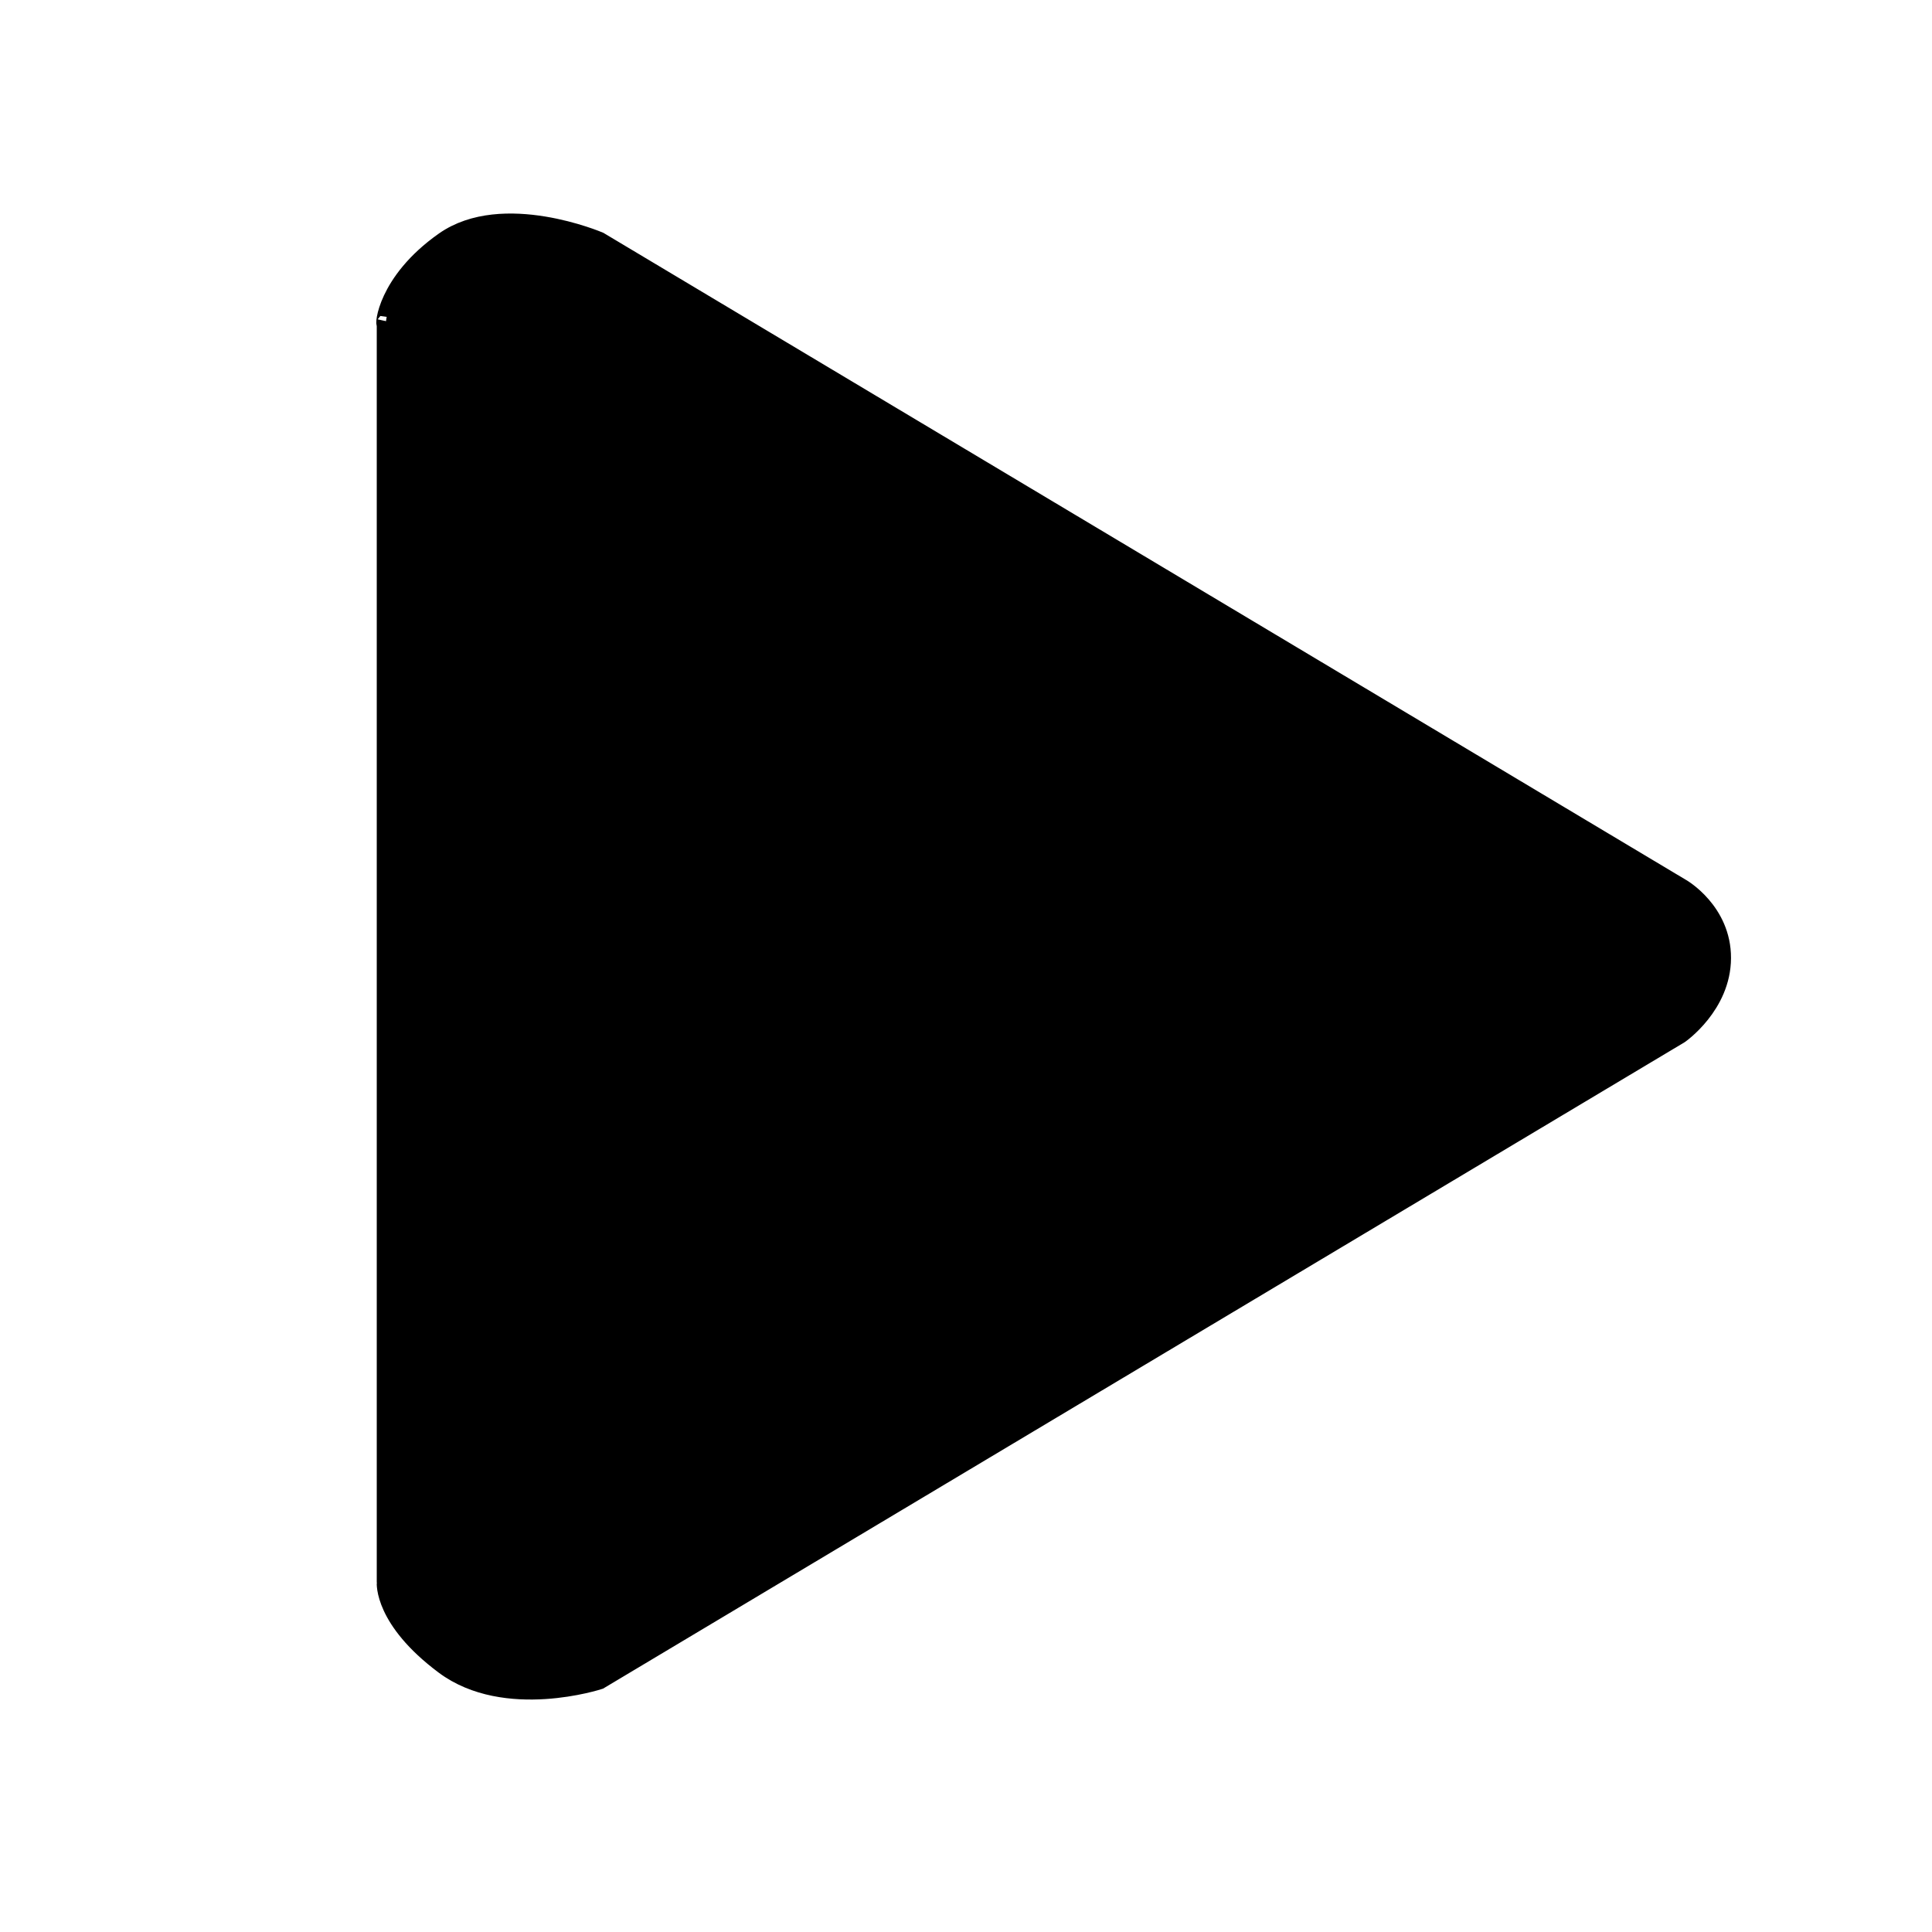 <?xml version="1.0" encoding="UTF-8" standalone="no"?>
<!-- Created with Inkscape (http://www.inkscape.org/) -->

<svg
   xmlns:dc="http://purl.org/dc/elements/1.1/"
   xmlns:cc="http://creativecommons.org/ns#"
   xmlns:rdf="http://www.w3.org/1999/02/22-rdf-syntax-ns#"
   xmlns:svg="http://www.w3.org/2000/svg"
   xmlns="http://www.w3.org/2000/svg"
   xmlns:sodipodi="http://sodipodi.sourceforge.net/DTD/sodipodi-0.dtd"
   xmlns:inkscape="http://www.inkscape.org/namespaces/inkscape"
   width="100"
   height="100"
   viewBox="0 0 26.458 26.458"
   version="1.1"
   id="svg8"
   inkscape:version="0.92.2 (5c3e80d, 2017-08-06)"
   sodipodi:docname="play.svg">
  <defs
     id="defs2">
    <inkscape:path-effect
       effect="interpolate"
       id="path-effect5096"
       is_visible="true"
       trajectory="M 0,0 V 0"
       equidistant_spacing="true"
       steps="5" />
    <inkscape:path-effect
       effect="construct_grid"
       id="path-effect5090"
       is_visible="true"
       nr_x="5"
       nr_y="5" />
    <inkscape:path-effect
       effect="bend_path"
       id="path-effect5088"
       is_visible="true"
       bendpath="M 5.326,283.691 H 24.656"
       prop_scale="1"
       scale_y_rel="false"
       vertical="false" />
    <inkscape:path-effect
       effect="curvestitching"
       id="path-effect5086"
       is_visible="true"
       count="5"
       startpoint_edge_variation="0;1"
       startpoint_spacing_variation="0;1"
       endpoint_edge_variation="0;1"
       endpoint_spacing_variation="0;1"
       strokepath="M 5.326,283.691 H 24.656"
       prop_scale="1"
       scale_y_rel="false" />
  </defs>
  <sodipodi:namedview
     id="base"
     pagecolor="#ffffff"
     bordercolor="#666666"
     borderopacity="1.0"
     inkscape:pageopacity="0.0"
     inkscape:pageshadow="2"
     inkscape:zoom="5.6"
     inkscape:cx="-6.070484"
     inkscape:cy="36.851706"
     inkscape:document-units="px"
     inkscape:current-layer="layer1"
     showgrid="false"
     inkscape:window-width="1920"
     inkscape:window-height="1017"
     inkscape:window-x="-8"
     inkscape:window-y="-8"
     inkscape:window-maximized="1"
     units="px"
     inkscape:pagecheckerboard="true" />
  <g
     inkscape:label="Layer 1"
     inkscape:groupmode="layer"
     id="layer1"
     transform="translate(0,-270.542)"
     style="display:inline">
    <path
       style="fill:#000000;fill-opacity:1;stroke:#000000;stroke-width:0.265px;stroke-linecap:butt;stroke-linejoin:miter;stroke-opacity:1"
       d="m 5.292,292.214 v -17.243 c -0.027,0.058 -0.006,-0.559 0.794,-1.122 0.8,-0.563 2.117,0 2.117,0 l 14.824,8.86 c 0,0 0.548,0.316 0.546,0.953 -0.002,0.645 -0.574,1.041 -0.574,1.041 l -14.796,8.843 c 0,0 -1.281,0.42 -2.117,-0.205 -0.836,-0.624 -0.794,-1.127 -0.794,-1.127 z"
       id="path5084"
       inkscape:connector-curvature="0"
       sodipodi:nodetypes="cczccscczcc" />
  </g>
</svg>
